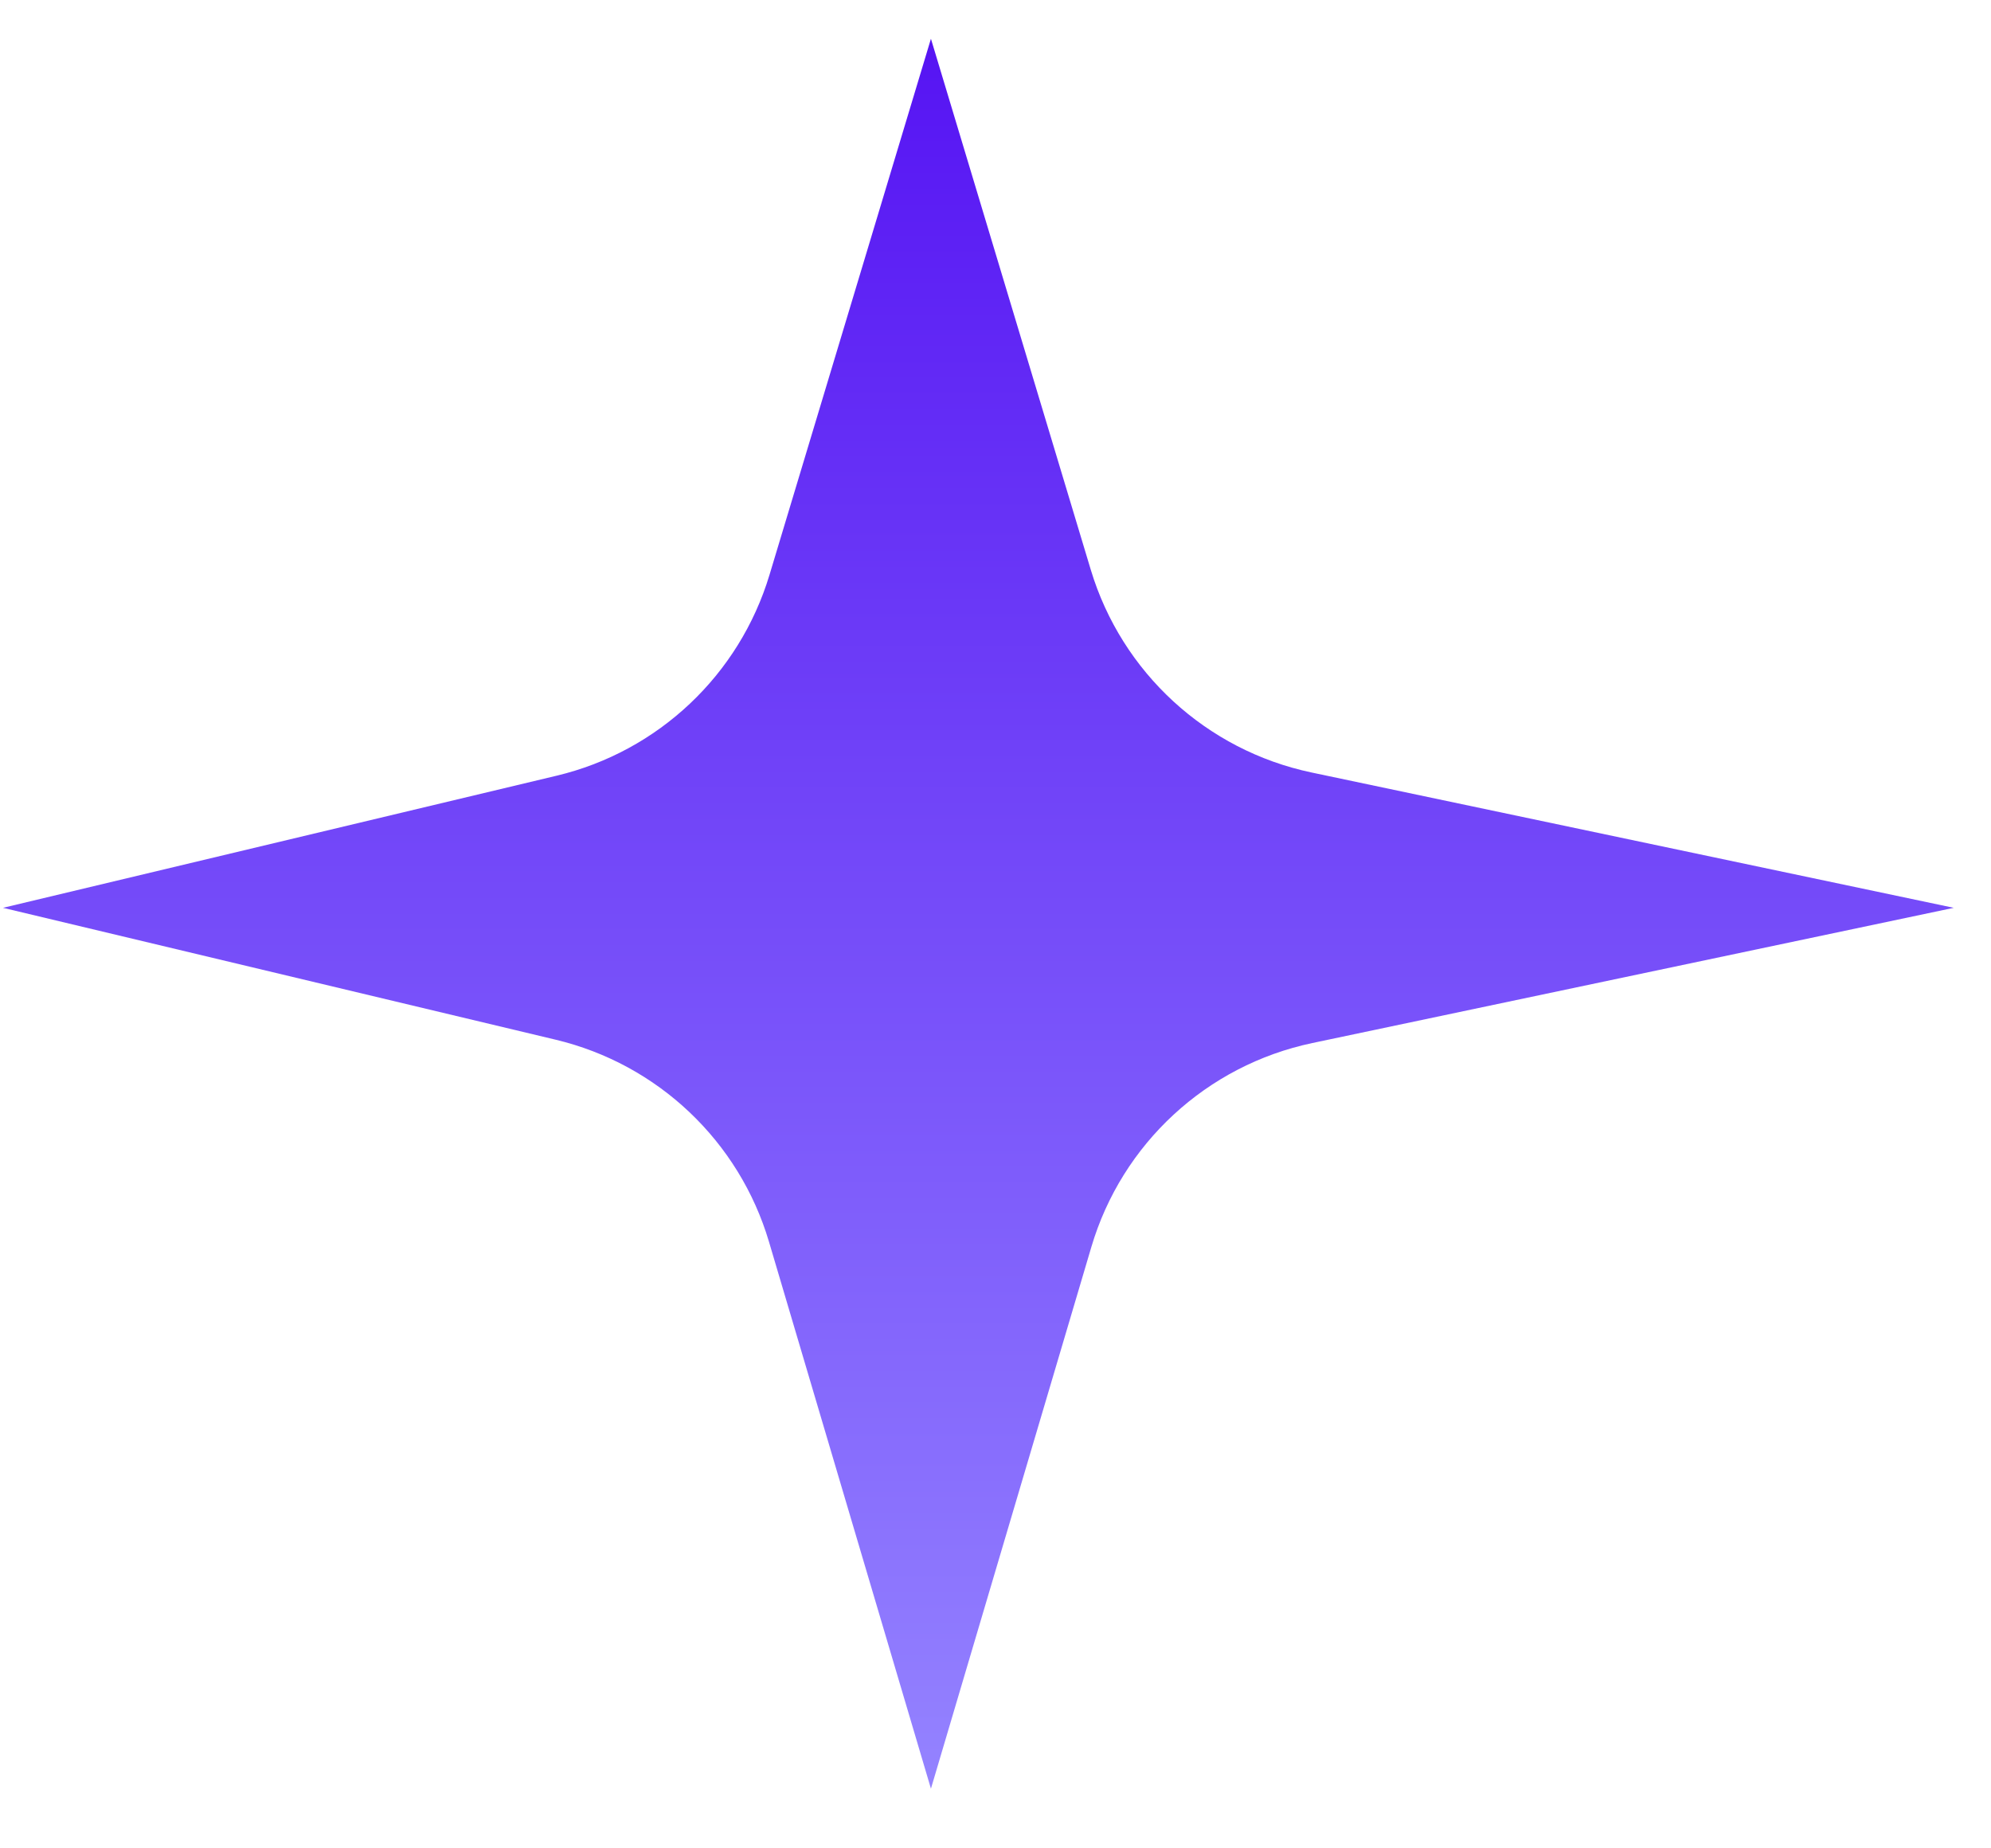 <svg width="28" height="26" viewBox="0 0 28 26" fill="none" xmlns="http://www.w3.org/2000/svg">
<path d="M13.092 0.545L15.34 8.015C15.776 9.461 16.966 10.554 18.443 10.866L27.476 12.77L18.456 14.672C16.971 14.985 15.778 16.086 15.348 17.541L13.092 25.161L10.815 17.47C10.396 16.053 9.251 14.968 7.814 14.625L0.042 12.77L7.826 10.912C9.257 10.571 10.398 9.494 10.822 8.085L13.092 0.545Z" fill="url(#paint0_linear_1338_1213)"/>
<defs>
<linearGradient id="paint0_linear_1338_1213" x1="13.759" y1="0.545" x2="13.759" y2="25.161" gradientUnits="userSpaceOnUse">
<stop stop-color="#5614F3"/>
<stop offset="1" stop-color="#9483FF"/>
</linearGradient>
</defs>
</svg>
